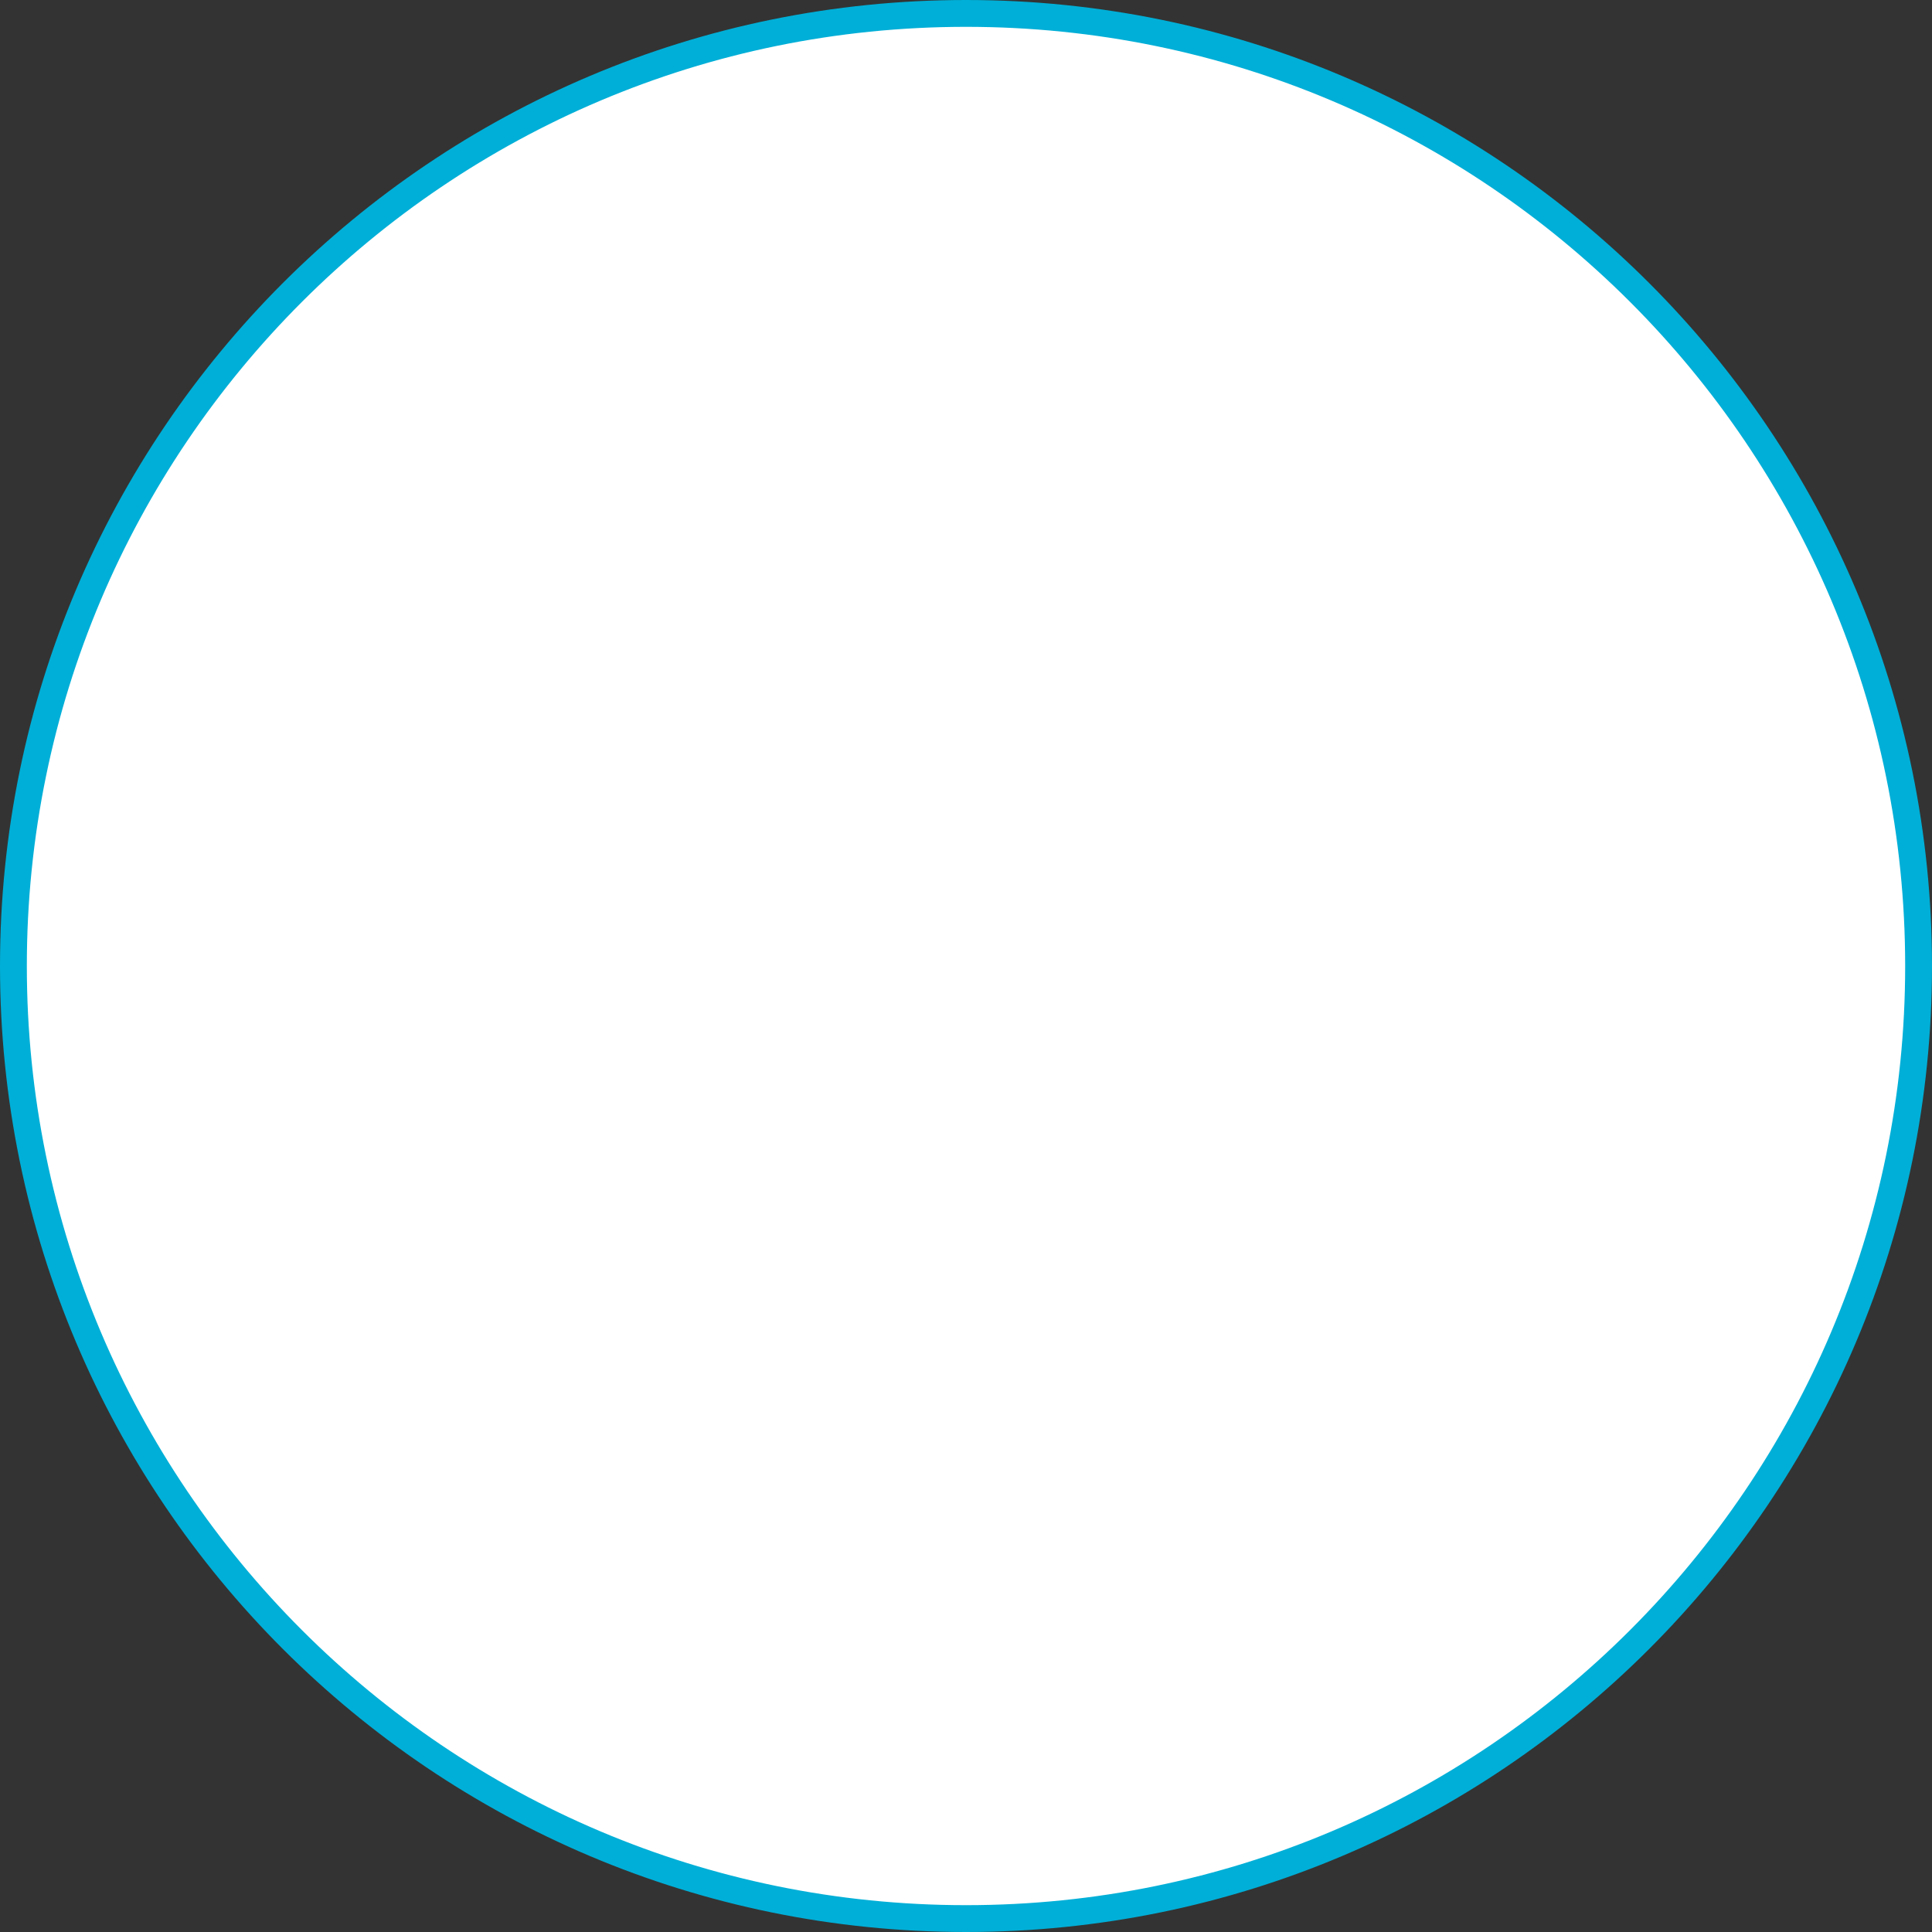 <svg width="72" height="72" viewBox="0 0 72 72" fill="none" xmlns="http://www.w3.org/2000/svg">
<rect x="0" y="0" width="72" height="72" fill="#333333" stroke="none"/>
<path d="M36 71.5C55.606 71.5 71.5 55.606 71.5 36C71.5 16.394 55.606 0.5 36 0.5C16.394 0.5 0.5 16.394 0.5 36C0.5 55.606 16.394 71.5 36 71.5Z" fill="white" stroke="#00AFD7"/>
</svg>
